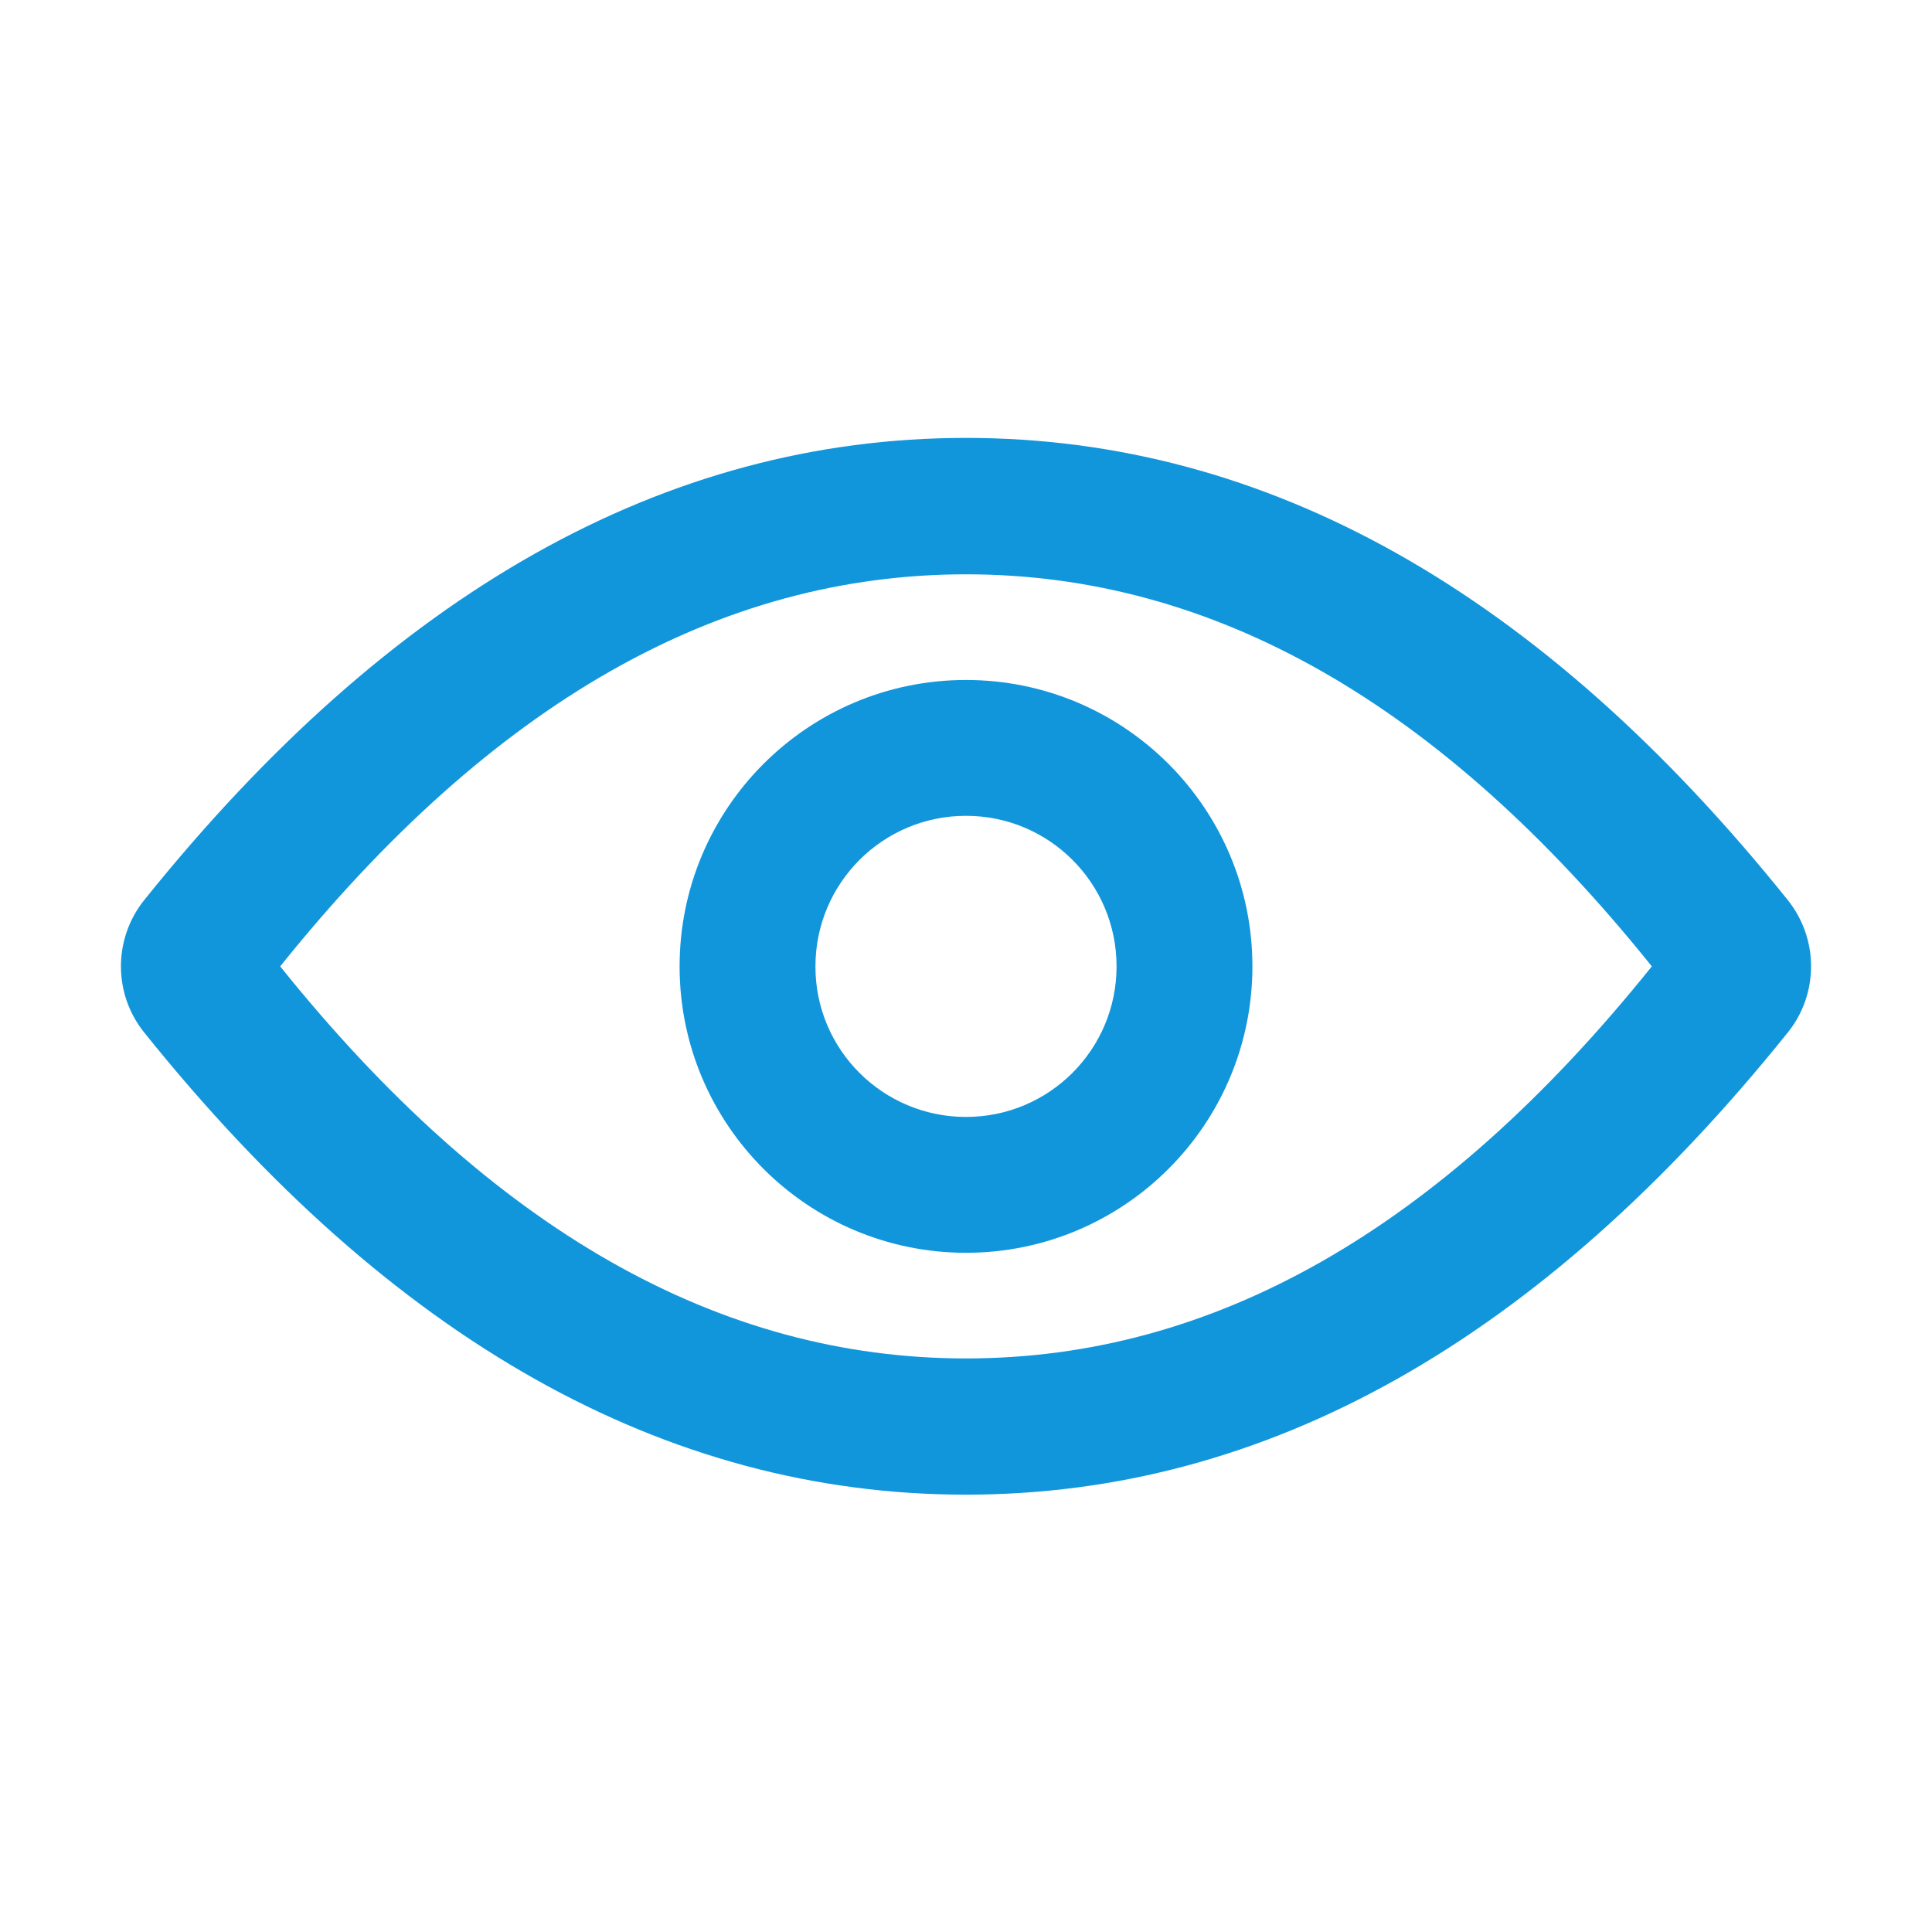 <?xml version="1.0" standalone="no"?><!DOCTYPE svg PUBLIC "-//W3C//DTD SVG 1.1//EN" "http://www.w3.org/Graphics/SVG/1.1/DTD/svg11.dtd"><svg t="1683380977906" class="icon" viewBox="0 0 1024 1024" version="1.1" xmlns="http://www.w3.org/2000/svg" p-id="5753" xmlns:xlink="http://www.w3.org/1999/xlink" width="200" height="200"><path d="M947.6 477.1c-131.1-163.4-276.3-245-435.6-245s-304.5 81.7-435.6 245c-16.4 20.5-16.4 49.7 0 70.1 131.1 163.4 276.3 245 435.6 245s304.5-81.7 435.6-245c16.4-20.4 16.4-49.6 0-70.1zM512 720c-130.6 0-251.1-67.8-363.5-207.8 112.4-140 232.9-207.8 363.5-207.8s251.1 67.8 363.5 207.8C763.1 652.2 642.6 720 512 720z" fill="#1296db" p-id="5754"></path><path d="M512 592c44.1 0 79.8-35.7 79.8-79.8 0-44.1-35.7-79.8-79.8-79.8-44.1 0-79.8 35.7-79.8 79.8-0.1 44.1 35.7 79.8 79.8 79.8z m0 72c-83.8 0-151.8-68-151.8-151.8 0-83.8 68-151.8 151.8-151.8 83.8 0 151.8 68 151.8 151.8 0 83.8-68 151.8-151.8 151.8z m0 0" fill="#1296db" p-id="5755"></path></svg>